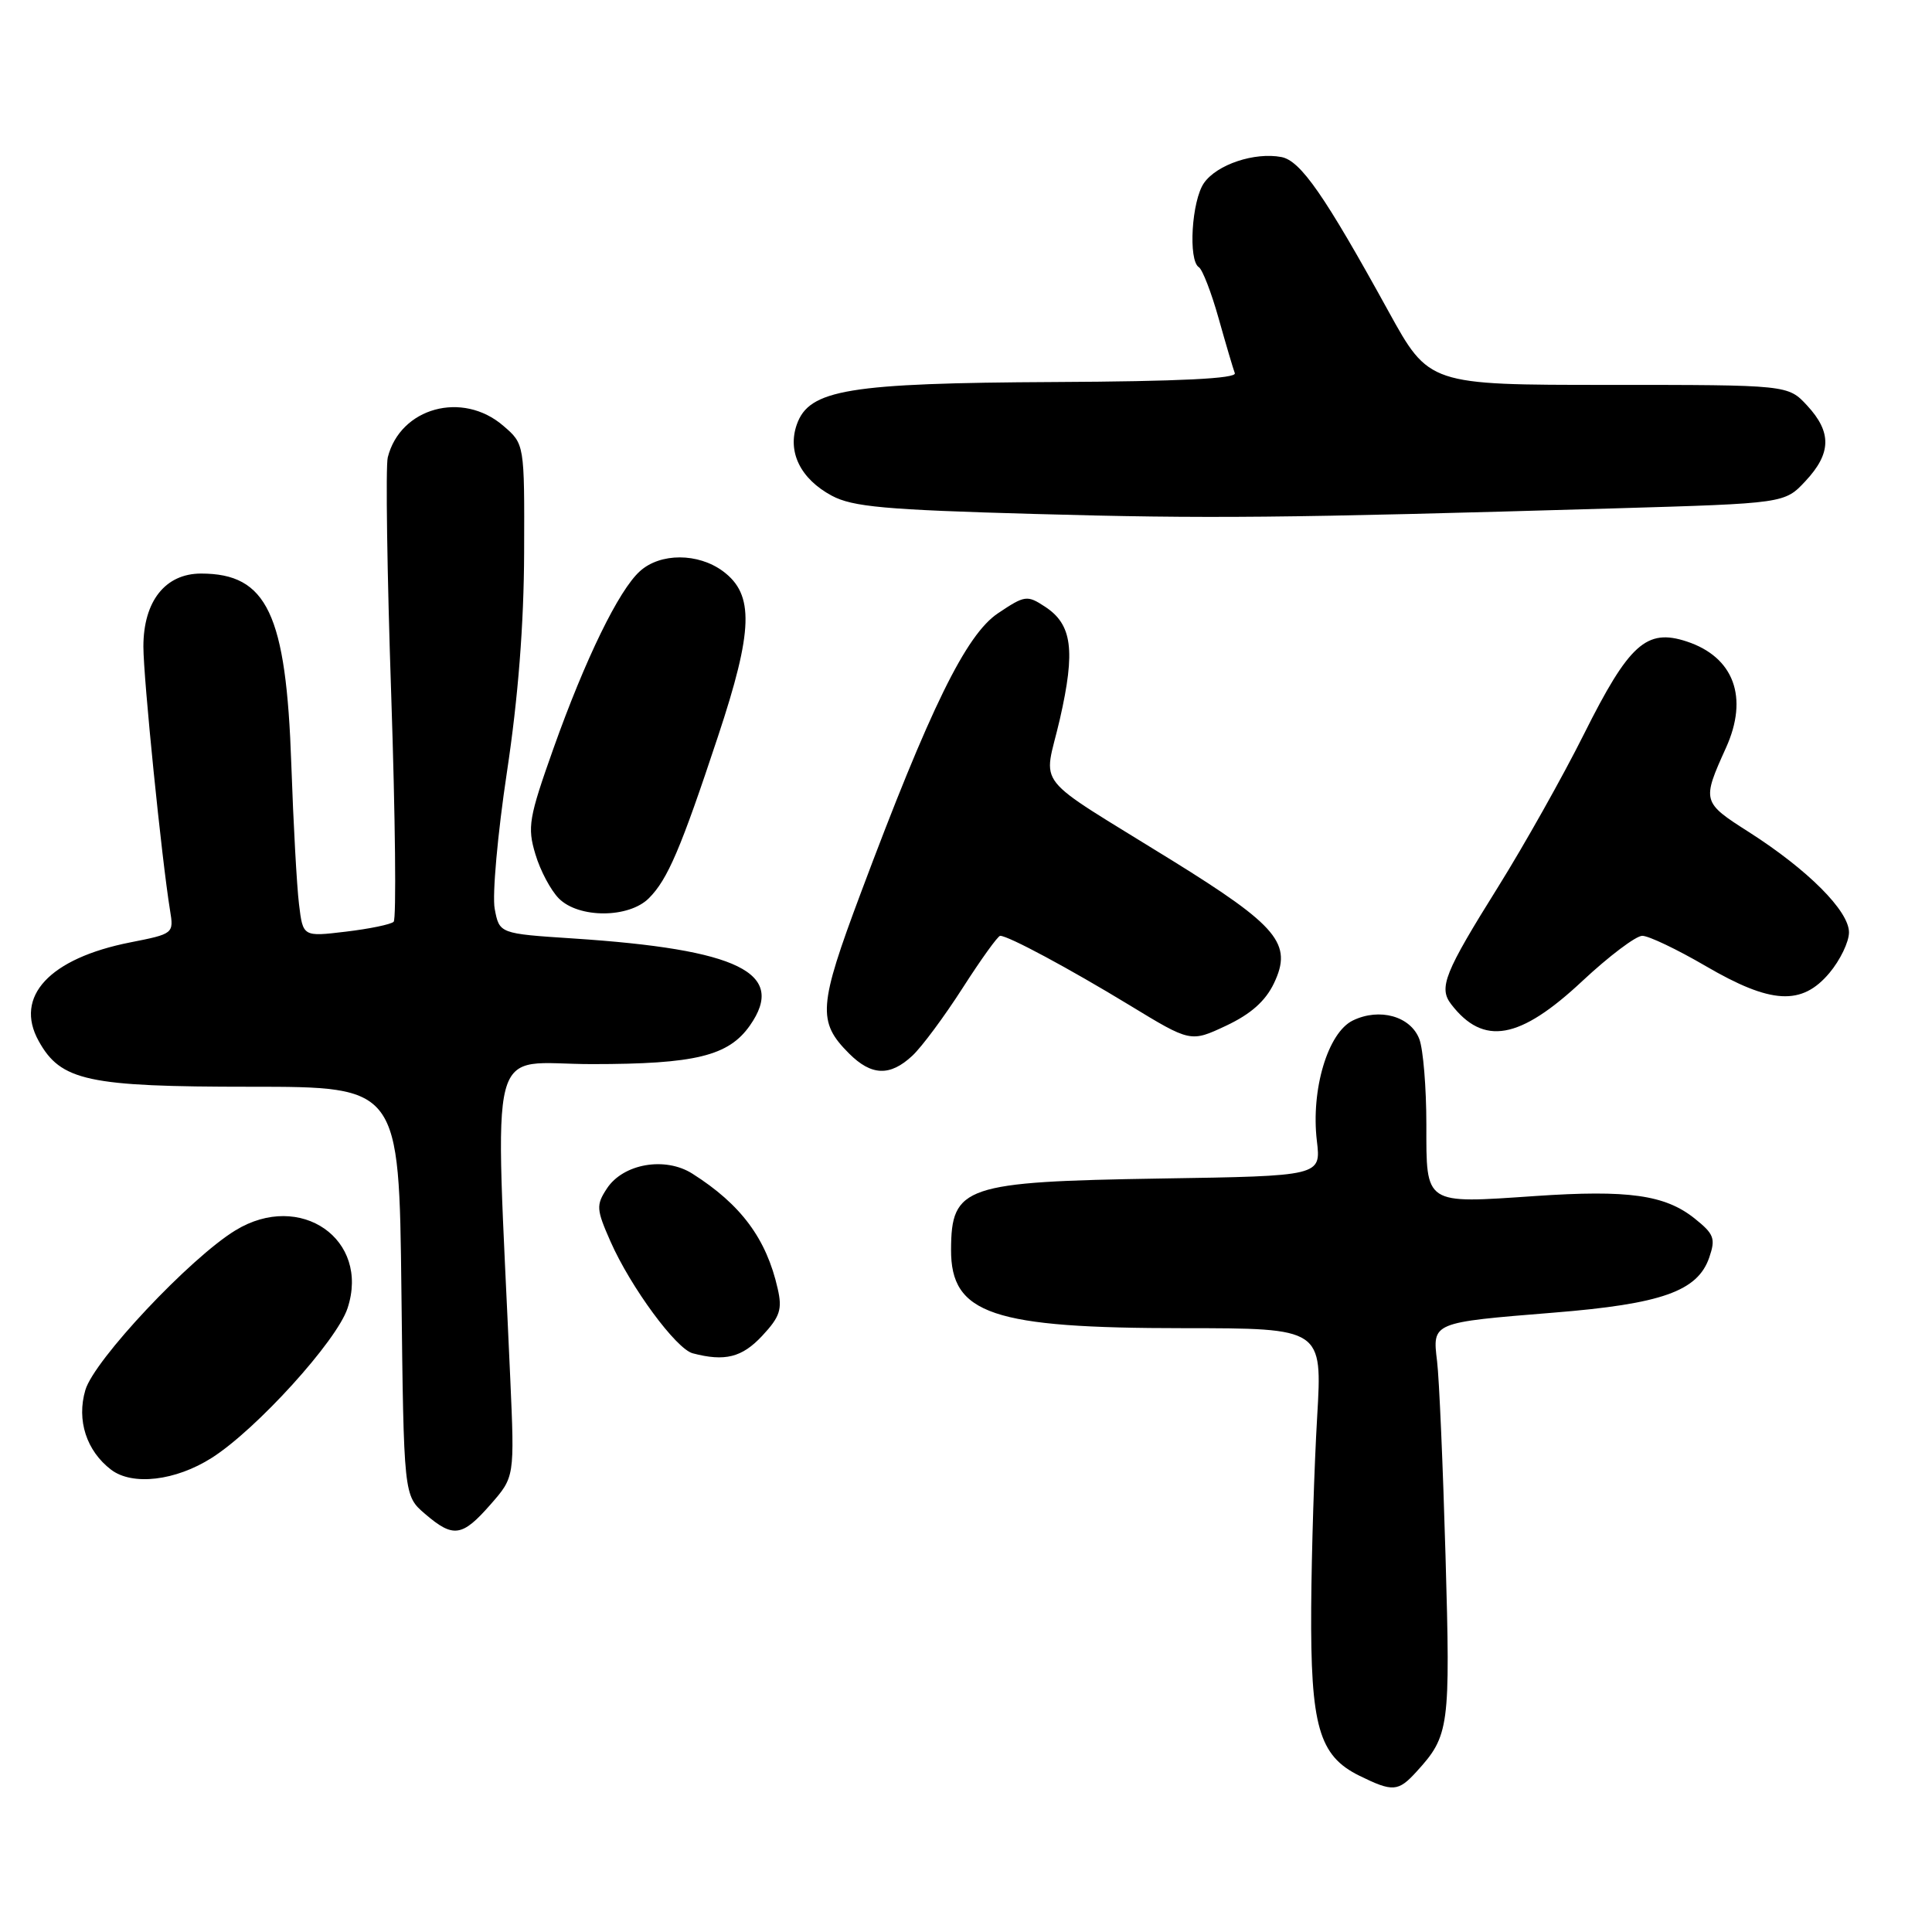 <?xml version="1.0" encoding="UTF-8" standalone="no"?>
<!DOCTYPE svg PUBLIC "-//W3C//DTD SVG 1.1//EN" "http://www.w3.org/Graphics/SVG/1.1/DTD/svg11.dtd" >
<svg xmlns="http://www.w3.org/2000/svg" xmlns:xlink="http://www.w3.org/1999/xlink" version="1.1" viewBox="0 0 256 256">
 <g >
 <path fill="currentColor"
d=" M 187.70 234.75 C 192.05 229.98 192.19 228.91 191.54 206.17 C 191.20 194.25 190.70 182.64 190.42 180.37 C 189.79 175.21 189.71 175.24 205.89 173.93 C 220.18 172.78 224.94 171.09 226.48 166.64 C 227.35 164.10 227.13 163.52 224.53 161.44 C 220.62 158.33 215.76 157.64 203.44 158.48 C 188.66 159.49 189.00 159.71 189.00 149.00 C 189.00 144.12 188.58 139.03 188.07 137.69 C 186.92 134.66 182.80 133.50 179.26 135.22 C 175.95 136.82 173.69 144.38 174.49 151.16 C 175.05 155.83 175.05 155.83 153.77 156.16 C 127.80 156.58 126.05 157.17 126.02 165.58 C 125.98 174.13 131.49 175.99 156.86 175.99 C 175.22 176.00 175.22 176.00 174.53 187.75 C 174.15 194.21 173.79 205.57 173.74 213.00 C 173.64 228.73 174.76 232.65 180.12 235.29 C 184.55 237.47 185.27 237.42 187.70 234.75 Z  M 64.99 199.36 C 68.19 195.71 68.19 195.71 67.61 182.61 C 65.57 136.32 64.35 141.00 78.44 141.00 C 92.13 141.00 96.54 139.92 99.37 135.88 C 104.25 128.91 97.91 125.79 75.92 124.35 C 66.17 123.71 66.17 123.71 65.55 120.42 C 65.21 118.61 65.94 110.46 67.17 102.31 C 68.66 92.45 69.42 82.71 69.45 73.17 C 69.50 58.83 69.50 58.83 66.69 56.42 C 61.28 51.75 53.04 54.01 51.38 60.61 C 51.09 61.79 51.29 75.97 51.84 92.13 C 52.38 108.28 52.53 121.79 52.16 122.14 C 51.80 122.49 48.94 123.08 45.82 123.45 C 40.14 124.13 40.14 124.13 39.62 119.81 C 39.33 117.44 38.87 109.10 38.60 101.27 C 37.92 81.33 35.39 76.00 26.64 76.00 C 21.90 76.00 19.00 79.67 19.00 85.68 C 19.00 89.84 21.42 113.80 22.53 120.62 C 23.04 123.71 22.99 123.74 17.27 124.87 C 6.57 126.98 1.85 132.04 5.12 137.93 C 8.05 143.23 11.61 144.00 33.19 144.00 C 52.88 144.00 52.88 144.00 53.19 171.09 C 53.50 198.18 53.50 198.18 56.31 200.59 C 60.06 203.81 61.23 203.65 64.99 199.36 Z  M 28.05 193.18 C 33.96 189.43 44.62 177.69 46.05 173.35 C 49.06 164.22 39.80 157.78 31.21 163.02 C 25.20 166.68 12.47 180.22 11.31 184.19 C 10.13 188.19 11.46 192.26 14.73 194.75 C 17.56 196.89 23.26 196.22 28.05 193.18 Z  M 100.99 177.01 C 103.35 174.48 103.68 173.50 103.05 170.76 C 101.56 164.15 98.20 159.61 91.75 155.52 C 88.14 153.22 82.58 154.19 80.42 157.48 C 78.97 159.69 79.01 160.24 80.91 164.54 C 83.58 170.57 89.59 178.74 91.79 179.32 C 96.05 180.44 98.32 179.87 100.99 177.01 Z  M 120.89 139.89 C 122.14 138.73 125.14 134.68 127.57 130.89 C 130.00 127.10 132.23 124.00 132.53 124.00 C 133.61 124.00 141.63 128.31 149.63 133.17 C 157.76 138.12 157.76 138.12 162.47 135.91 C 165.74 134.37 167.68 132.65 168.81 130.28 C 171.30 125.06 169.35 122.72 155.32 114.02 C 136.39 102.28 138.29 104.67 140.44 95.28 C 142.52 86.16 142.07 82.74 138.47 80.39 C 136.10 78.83 135.79 78.88 132.24 81.26 C 128.00 84.10 123.24 93.80 114.04 118.38 C 108.44 133.33 108.29 135.38 112.50 139.59 C 115.47 142.56 117.93 142.65 120.89 139.89 Z  M 209.66 130.00 C 213.19 126.70 216.77 124.00 217.61 124.00 C 218.46 124.00 222.23 125.80 226.00 128.00 C 234.67 133.06 238.74 133.29 242.41 128.92 C 243.83 127.23 245.00 124.81 245.00 123.54 C 245.00 120.70 239.54 115.24 231.75 110.26 C 225.53 106.30 225.50 106.17 228.70 99.09 C 231.73 92.41 229.75 87.06 223.50 85.00 C 218.17 83.24 215.86 85.32 209.88 97.28 C 207.07 102.90 201.95 112.00 198.52 117.50 C 191.39 128.91 190.60 130.88 192.29 133.07 C 196.56 138.62 201.35 137.78 209.66 130.00 Z  M 85.98 119.02 C 88.47 116.53 90.20 112.49 95.14 97.57 C 99.81 83.50 99.95 78.78 95.81 75.70 C 92.51 73.25 87.49 73.24 84.79 75.69 C 81.99 78.21 77.57 87.28 73.34 99.16 C 70.07 108.36 69.86 109.60 70.94 113.18 C 71.58 115.35 72.99 117.99 74.06 119.06 C 76.70 121.70 83.32 121.68 85.98 119.02 Z  M 213.99 67.36 C 236.48 66.70 236.48 66.70 239.24 63.74 C 242.67 60.07 242.73 57.27 239.46 53.74 C 236.92 51.00 236.92 51.00 213.14 51.00 C 189.35 51.00 189.35 51.00 183.98 41.25 C 175.52 25.88 172.34 21.30 169.80 20.81 C 166.24 20.13 161.25 21.80 159.54 24.24 C 157.90 26.58 157.42 34.52 158.86 35.41 C 159.33 35.71 160.51 38.75 161.47 42.17 C 162.43 45.59 163.40 48.87 163.62 49.45 C 163.89 50.16 156.29 50.54 139.76 50.62 C 112.37 50.76 107.21 51.61 105.58 56.25 C 104.31 59.87 106.06 63.45 110.21 65.68 C 112.97 67.16 117.26 67.55 137.00 68.10 C 160.21 68.75 169.89 68.65 213.99 67.36 Z "/>
</g>
</svg>